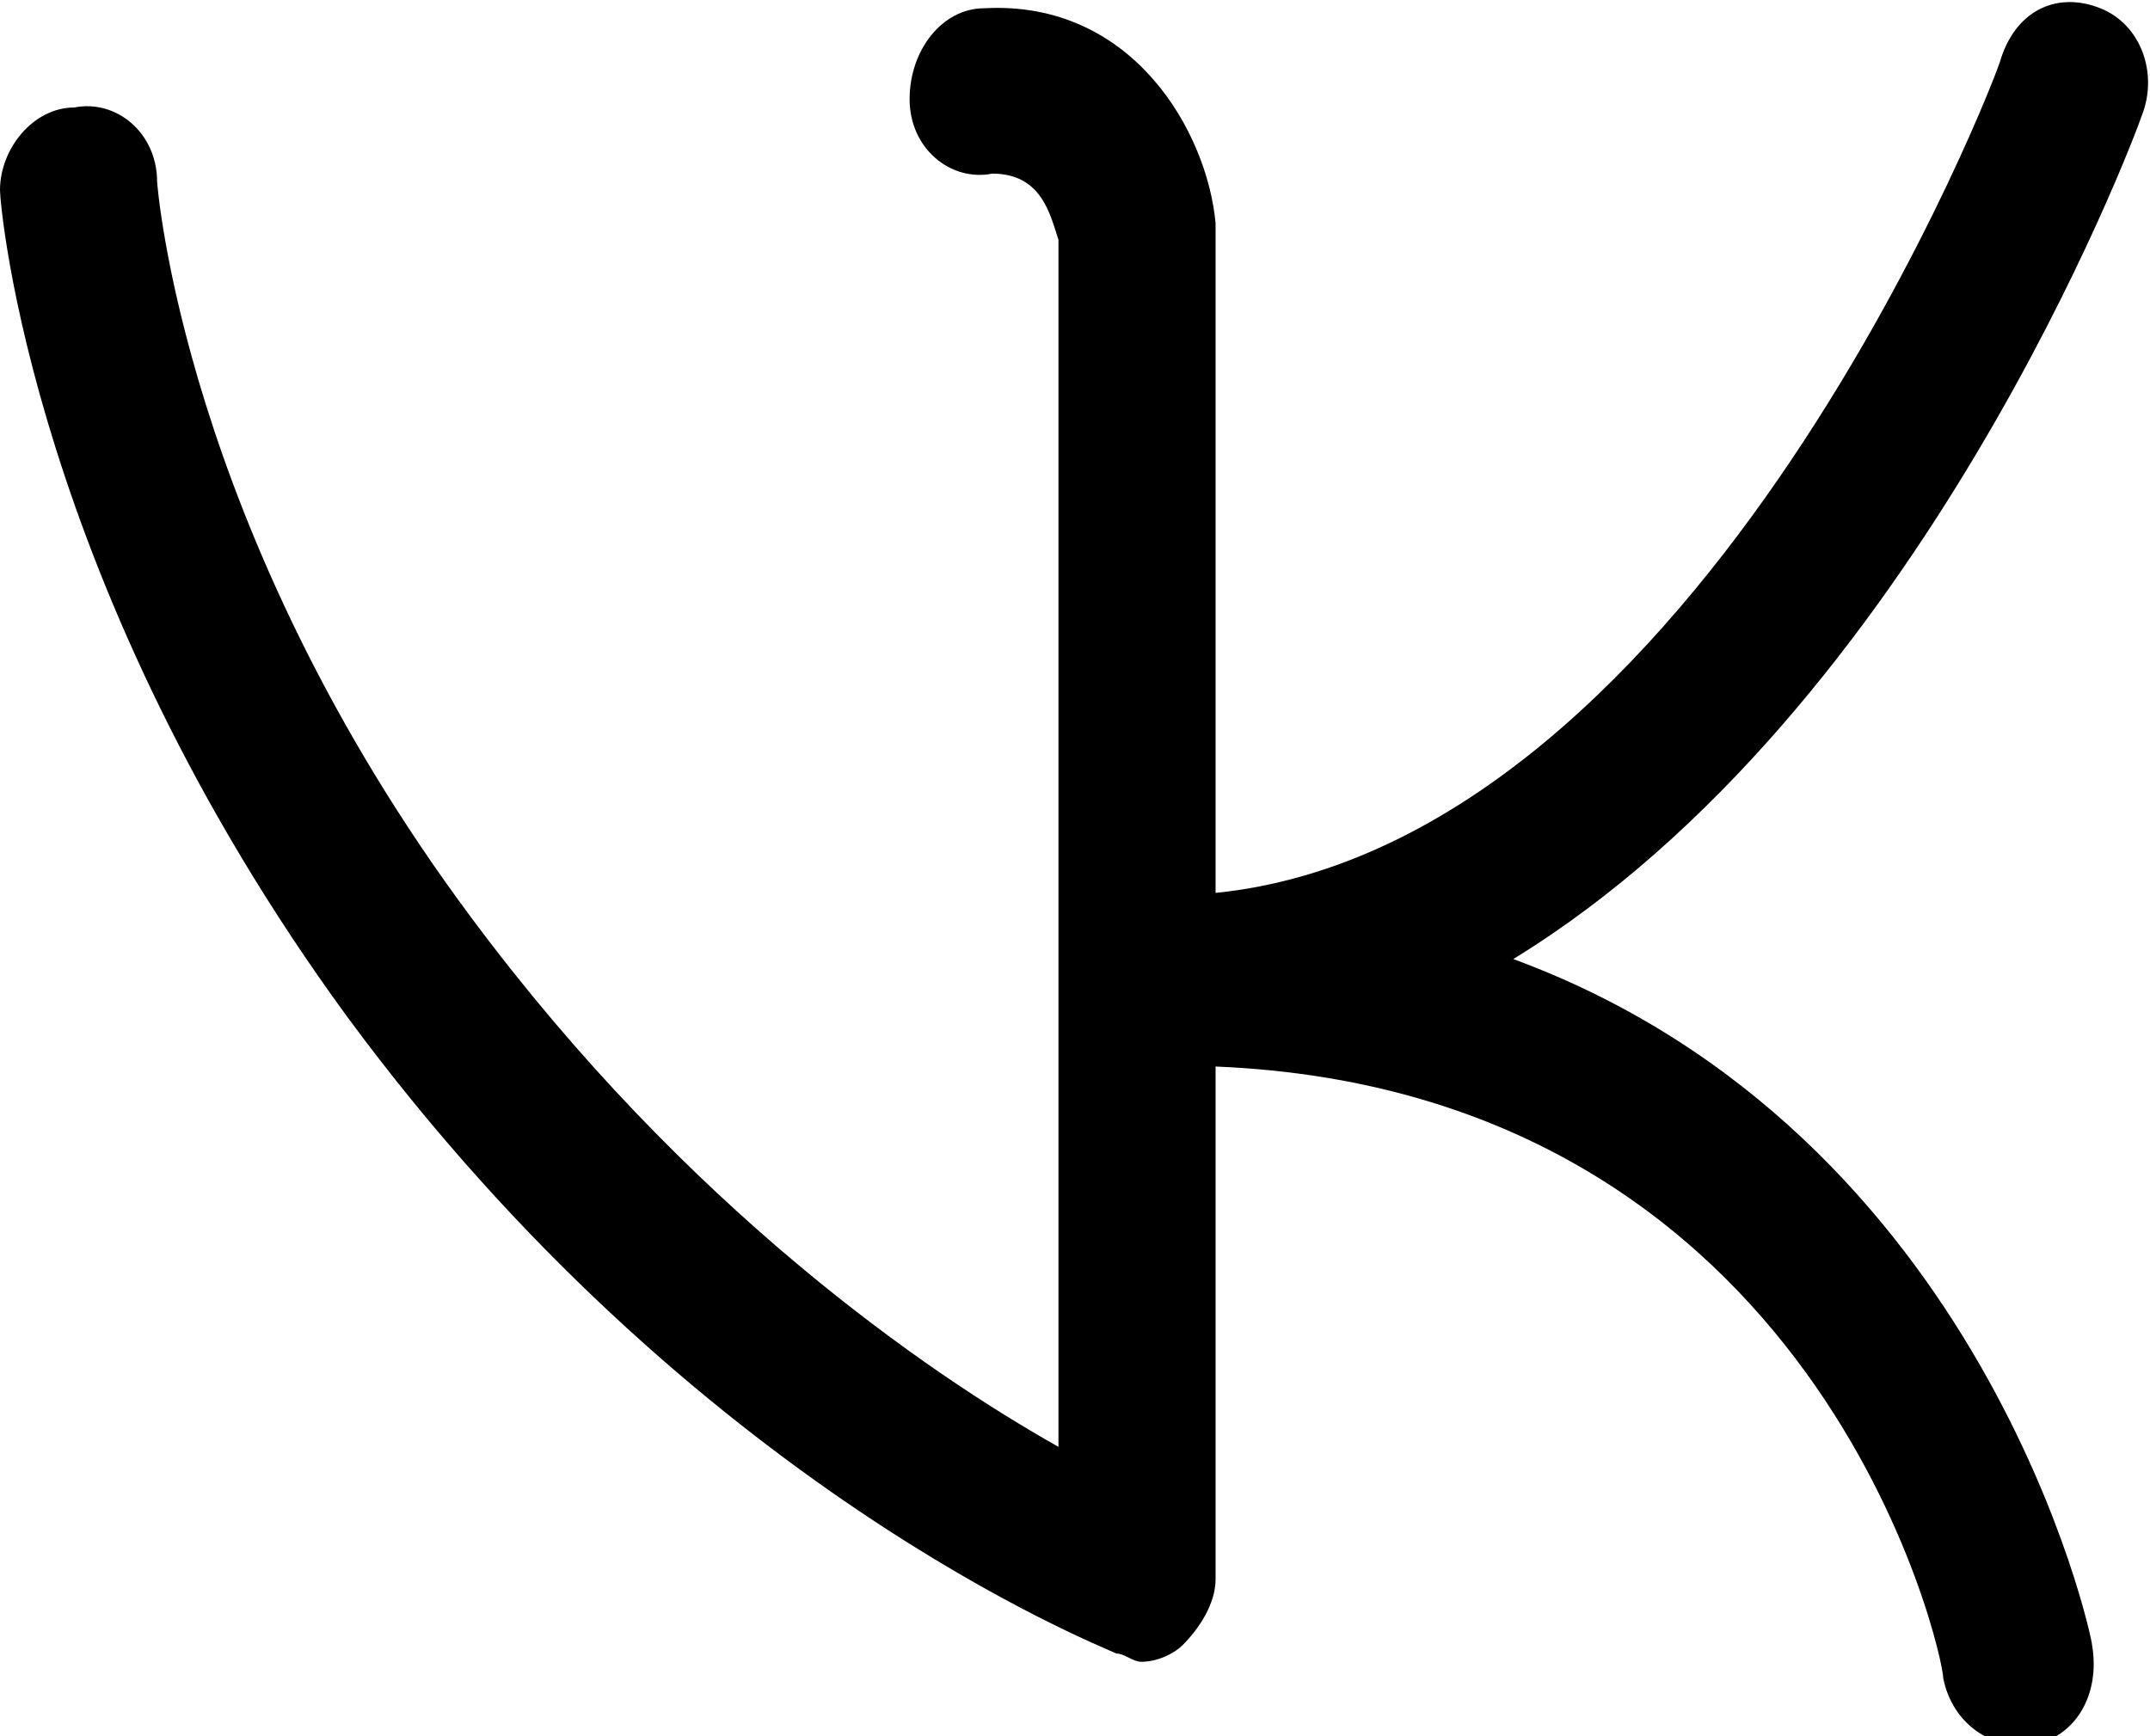 <svg xmlns="http://www.w3.org/2000/svg" viewBox="0 0 26 21"><path d="M25.9 1.4c.2-.5 0-1.1-.5-1.3-.5-.2-1 0-1.2.6 0 .1-3.6 9.5-9.5 10.1v-8-.1c-.1-1.1-1-2.7-2.8-2.6-.5 0-.9.5-.9 1.1 0 .6.5 1 1 .9.6 0 .7.5.8.8v14.6c-1.6-.9-4.5-2.9-7.1-6.4-3.5-4.7-3.8-8.9-3.8-8.9 0-.6-.5-1-1-.9-.5 0-.9.5-.9 1 0 .2.4 4.8 4.2 10 4.2 5.7 9.1 7.6 9.3 7.7.1 0 .2.1.3.1.2 0 .4-.1.5-.2.2-.2.4-.5.4-.8v-6.2c7.3.3 8.8 7.1 8.8 7.4.1.5.5.8.9.8h.2c.5-.1.8-.6.7-1.2 0-.1-1.3-6.2-7-8.3 4.9-3 7.5-9.9 7.6-10.2z"/></svg>
